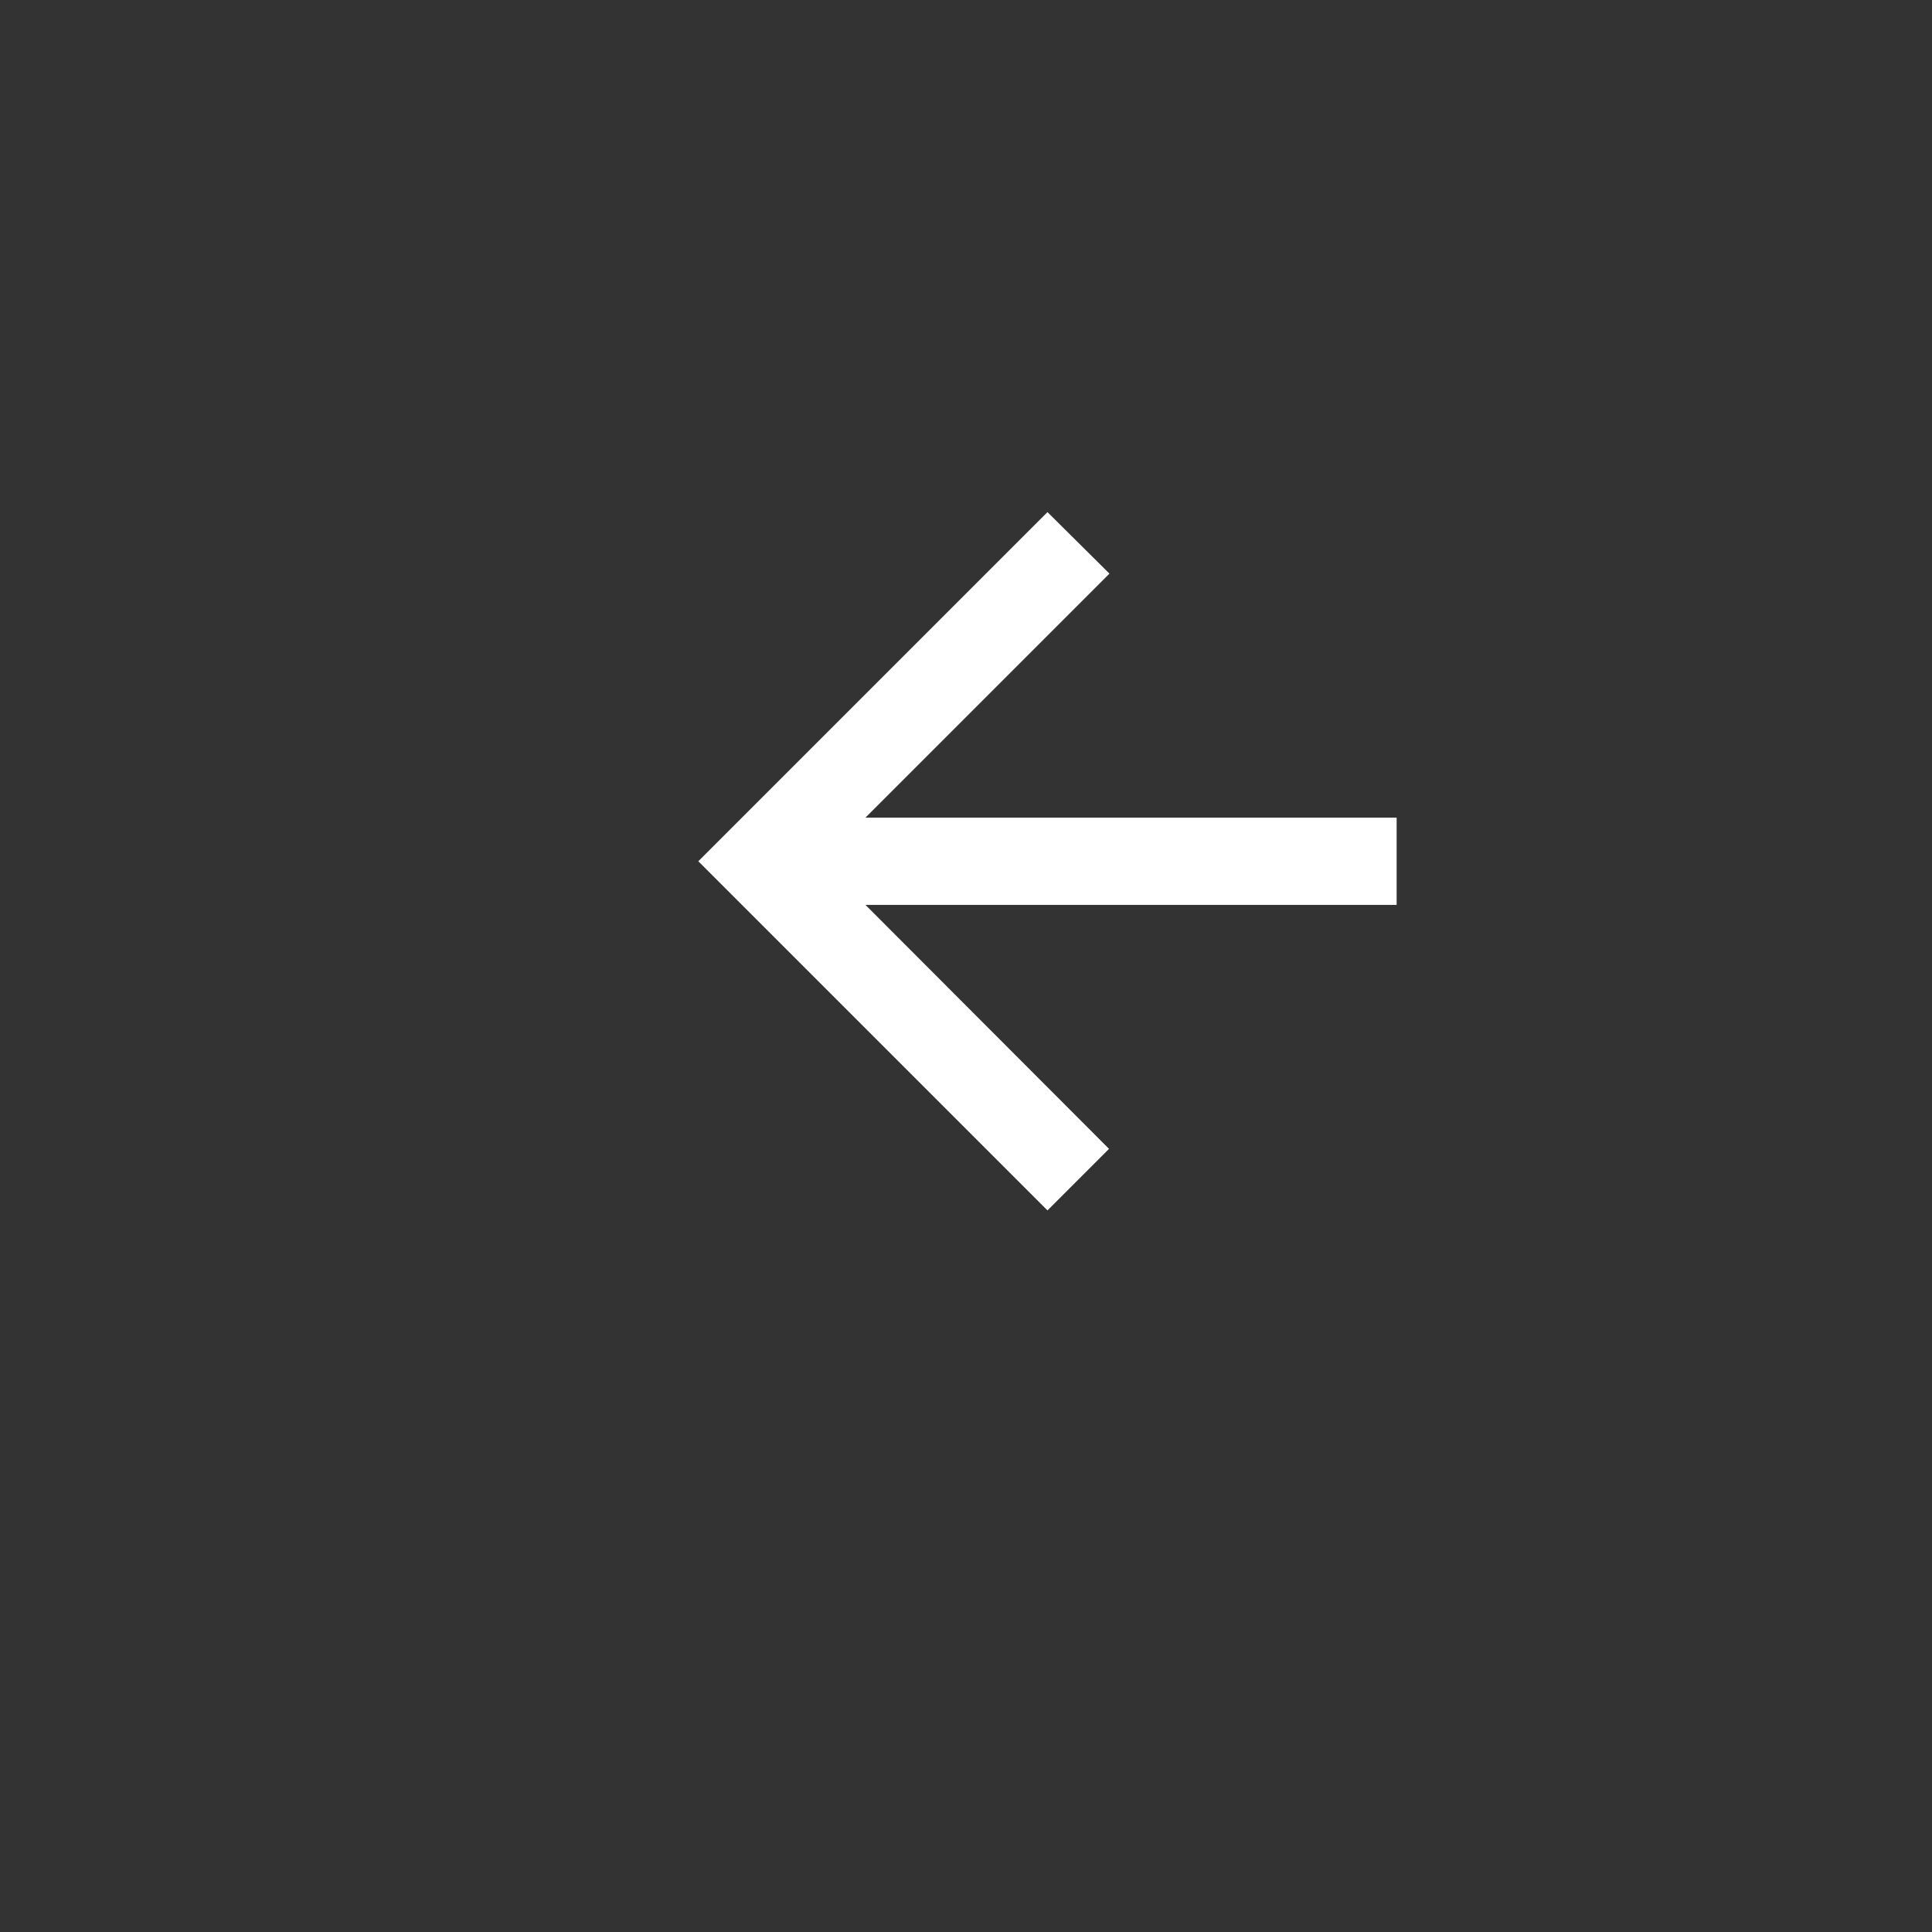 <svg width="83" height="83" viewBox="0 0 83 83" fill="none" xmlns="http://www.w3.org/2000/svg">
<rect x="0" y="0" width="83" height="83" fill="#333333" stroke="none"/>
<path d="M60 35.125H37.181L47.663 24.644L45 22L30 37L45 52L47.644 49.356L37.181 38.875H60V35.125Z" fill="white"/>
</svg>
